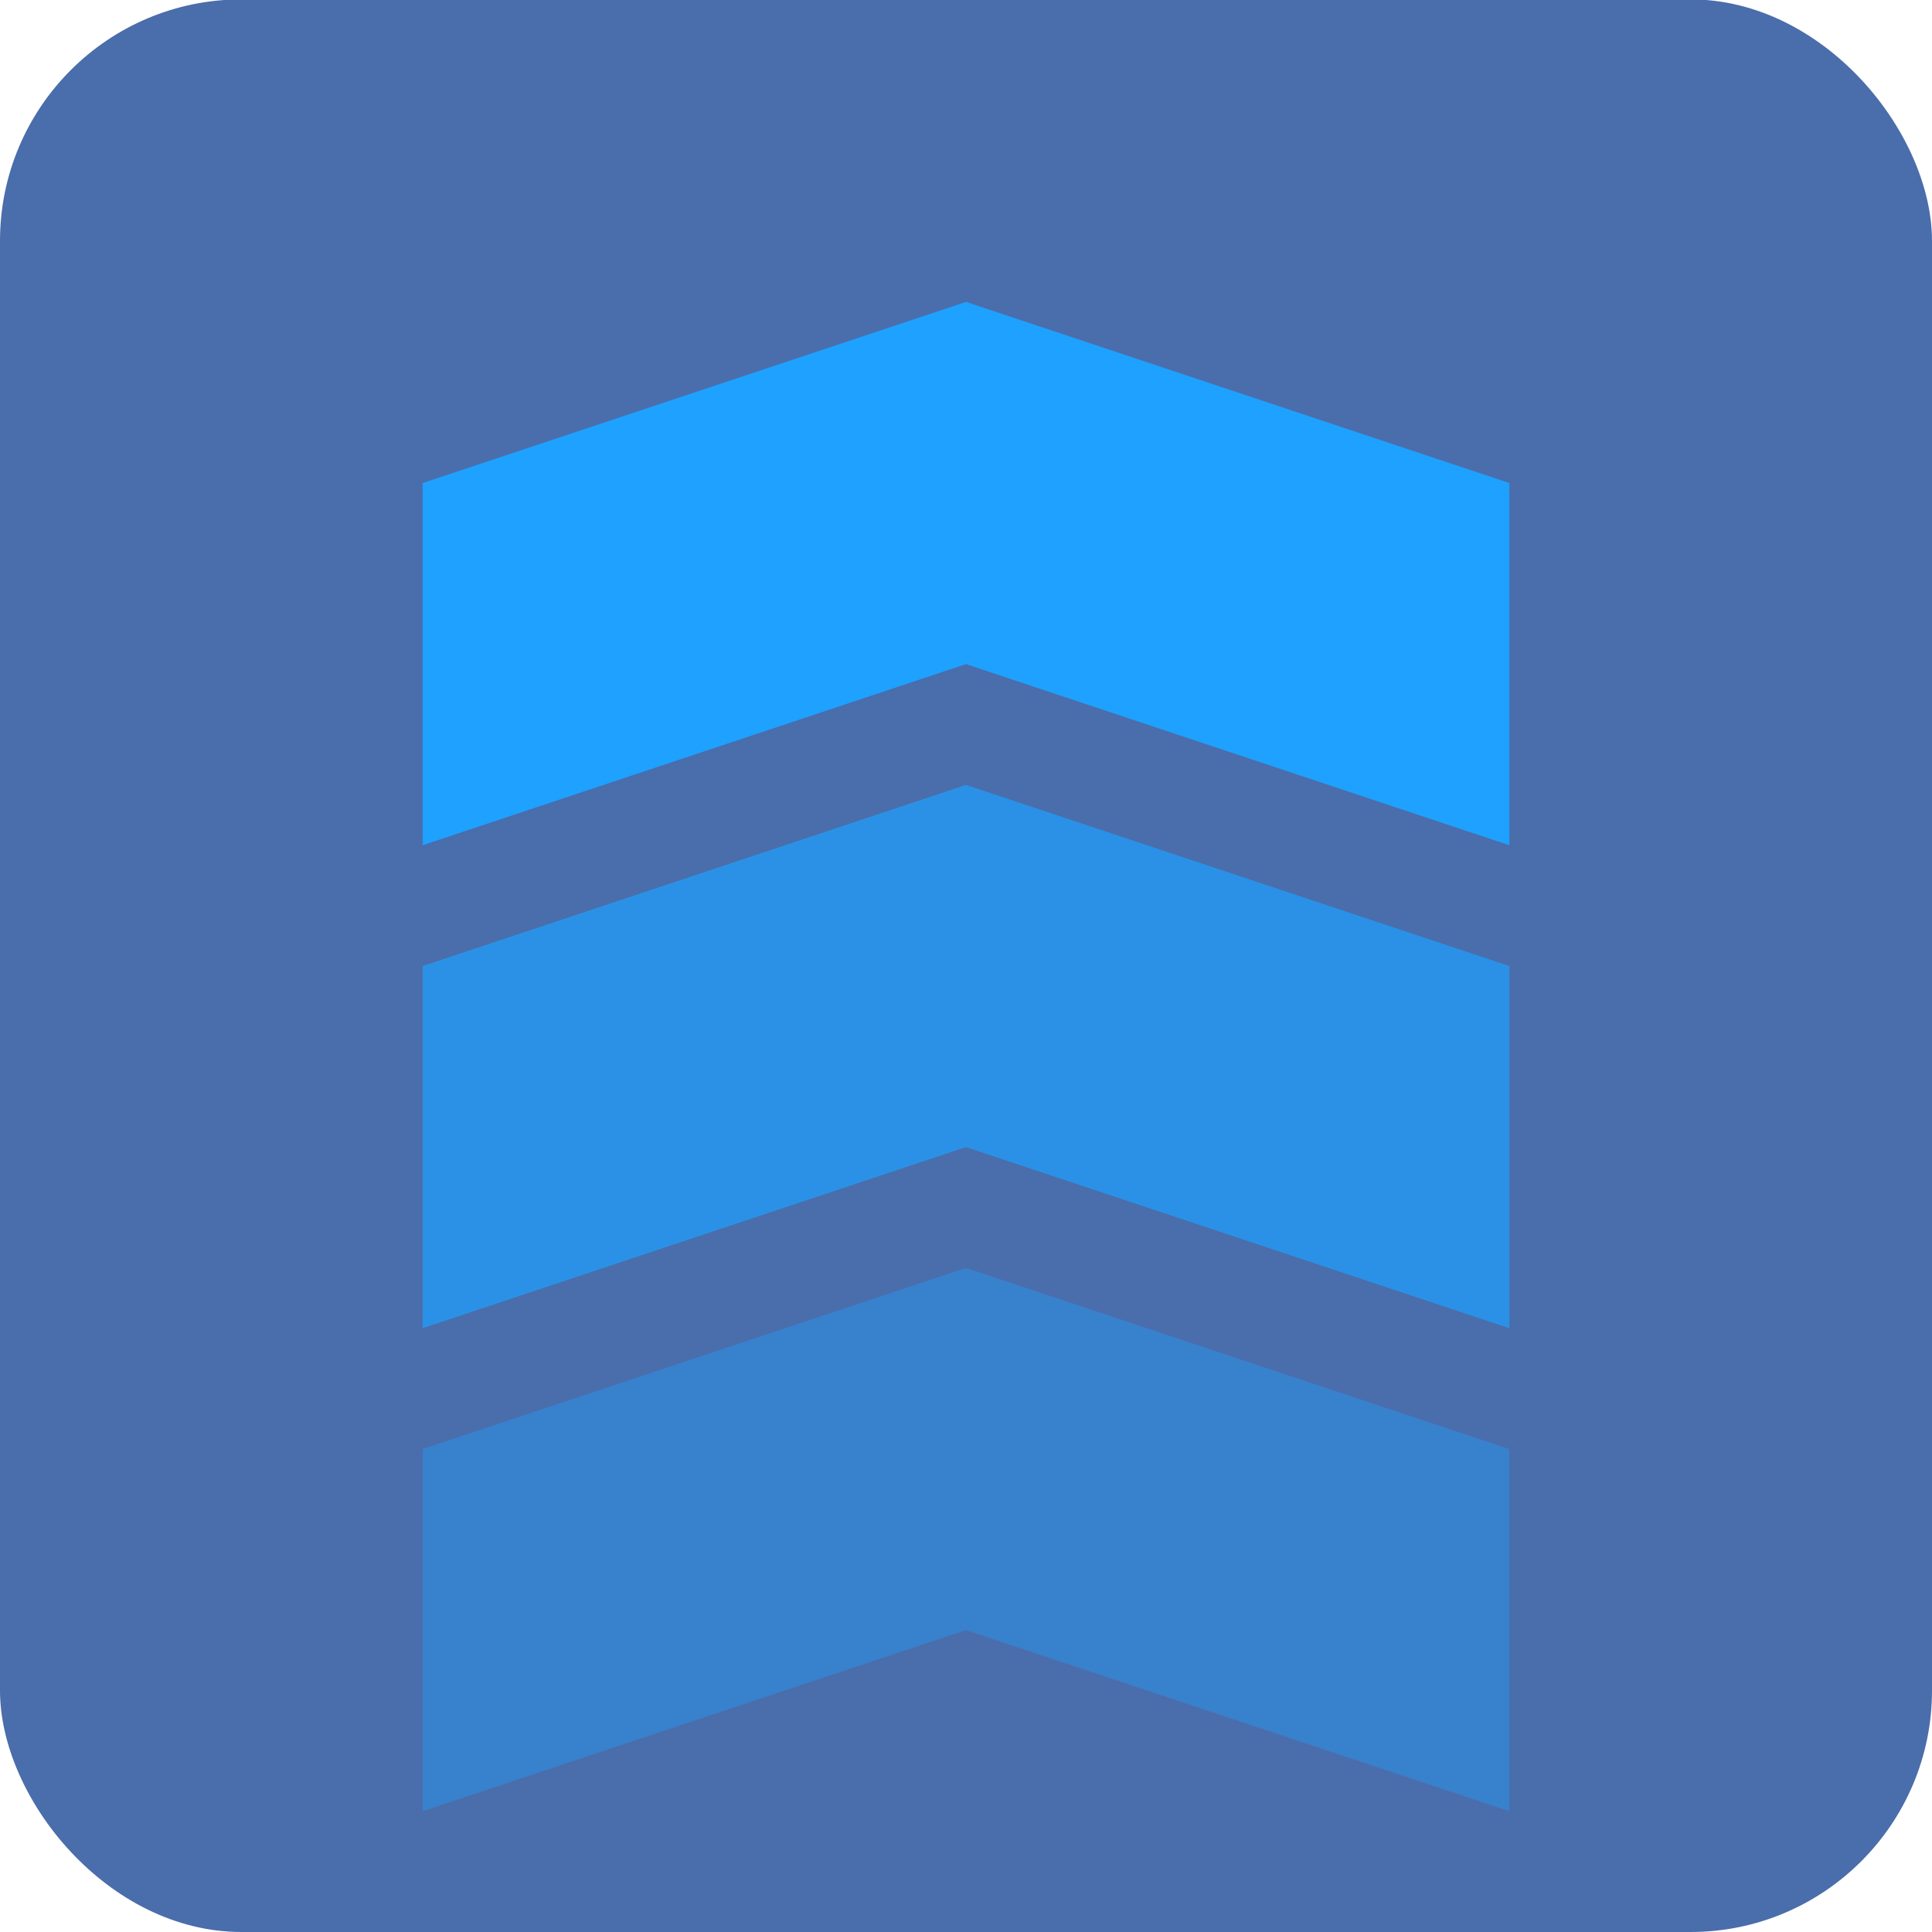 <svg xmlns="http://www.w3.org/2000/svg" viewBox="0 0 32 32" xmlns:bx="https://boxy-svg.com">
  <defs>
    <filter id="inner-shadow-filter-0" bx:preset="inner-shadow 1 0 0 2 0.5 #0008" color-interpolation-filters="sRGB" x="-50%" y="-50%" width="200%" height="200%">
      <feOffset dx="0" dy="0"></feOffset>
      <feGaussianBlur stdDeviation="2"></feGaussianBlur>
      <feComposite operator="out" in="SourceGraphic"></feComposite>
      <feComponentTransfer result="choke">
        <feFuncA type="linear" slope="1"></feFuncA>
      </feComponentTransfer>
      <feFlood flood-color="#0008" result="color"></feFlood>
      <feComposite operator="in" in="color" in2="choke" result="shadow"></feComposite>
      <feComposite operator="over" in="shadow" in2="SourceGraphic"></feComposite>
    </filter>
    <bx:export>
      <bx:file format="svg"></bx:file>
    </bx:export>
    <filter id="drop-shadow-filter-0" bx:preset="drop-shadow 1 0 1.5 1 0.5 rgba(0,0,0,0.3)" color-interpolation-filters="sRGB" x="-50%" y="-50%" width="200%" height="200%">
      <title>Drop shadow</title>
      <feGaussianBlur in="SourceAlpha" stdDeviation="1"></feGaussianBlur>
      <feOffset dx="0" dy="1.5"></feOffset>
      <feComponentTransfer result="offsetblur">
        <feFuncA id="spread-ctrl" type="linear" slope="1"></feFuncA>
      </feComponentTransfer>
      <feFlood flood-color="rgba(0,0,0,0.3)"></feFlood>
      <feComposite in2="offsetblur" operator="in"></feComposite>
      <feMerge>
        <feMergeNode></feMergeNode>
        <feMergeNode in="SourceGraphic"></feMergeNode>
      </feMerge>
    </filter>
    <filter id="filter-1" bx:preset="drop-shadow 1 0 1.5 1 0.5 rgba(0,0,0,0.3)" color-interpolation-filters="sRGB" x="-50%" y="-50%" width="200%" height="200%">
      <title>Drop shadow</title>
      <feGaussianBlur in="SourceAlpha" stdDeviation="1"></feGaussianBlur>
      <feOffset dx="0" dy="1.5"></feOffset>
      <feComponentTransfer result="offsetblur">
        <feFuncA id="feFuncA-1" type="linear" slope="1"></feFuncA>
      </feComponentTransfer>
      <feFlood flood-color="rgba(0,0,0,0.3)"></feFlood>
      <feComposite in2="offsetblur" operator="in"></feComposite>
      <feMerge>
        <feMergeNode></feMergeNode>
        <feMergeNode in="SourceGraphic"></feMergeNode>
      </feMerge>
    </filter>
    <filter id="filter-2" bx:preset="drop-shadow 1 0 1.5 1 0.5 rgba(0,0,0,0.3)" color-interpolation-filters="sRGB" x="-50%" y="-50%" width="200%" height="200%">
      <title>Drop shadow</title>
      <feGaussianBlur in="SourceAlpha" stdDeviation="1"></feGaussianBlur>
      <feOffset dx="0" dy="1.5"></feOffset>
      <feComponentTransfer result="offsetblur">
        <feFuncA id="feFuncA-2" type="linear" slope="1"></feFuncA>
      </feComponentTransfer>
      <feFlood flood-color="rgba(0,0,0,0.3)"></feFlood>
      <feComposite in2="offsetblur" operator="in"></feComposite>
      <feMerge>
        <feMergeNode></feMergeNode>
        <feMergeNode in="SourceGraphic"></feMergeNode>
      </feMerge>
    </filter>
  </defs>
  <rect style="stroke-width: 4px; fill: rgb(74, 109, 171); filter: url(#inner-shadow-filter-0);" x="0" y="-0.01" width="32" height="32.01" rx="4" ry="4" id="object-0"></rect>
  <path style="stroke-linejoin: round; stroke-miterlimit: 1; stroke-width: 8px; filter: url(#drop-shadow-filter-0); fill: rgba(30, 161, 255, 0.7);" d="M 16 11.5 L 7 14.5 L 7 20.5 L 16 17.5 L 25 20.5 L 25 14.5 L 16 11.5"></path>
  <path style="stroke-linejoin: round; stroke-miterlimit: 1; stroke-width: 8px; fill: rgb(30, 161, 255); filter: url(#filter-1);" d="M 16 3.5 L 7 6.5 L 7 12.5 L 16 9.5 L 25 12.5 L 25 6.5 L 16 3.5"></path>
  <path style="stroke-linejoin: round; stroke-miterlimit: 1; stroke-width: 8px; fill: rgba(30, 161, 255, 0.4); filter: url(#filter-2);" d="M 16 19.5 L 7 22.5 L 7 28.5 L 16 25.5 L 25 28.5 L 25 22.5 L 16 19.5"></path>
</svg>
